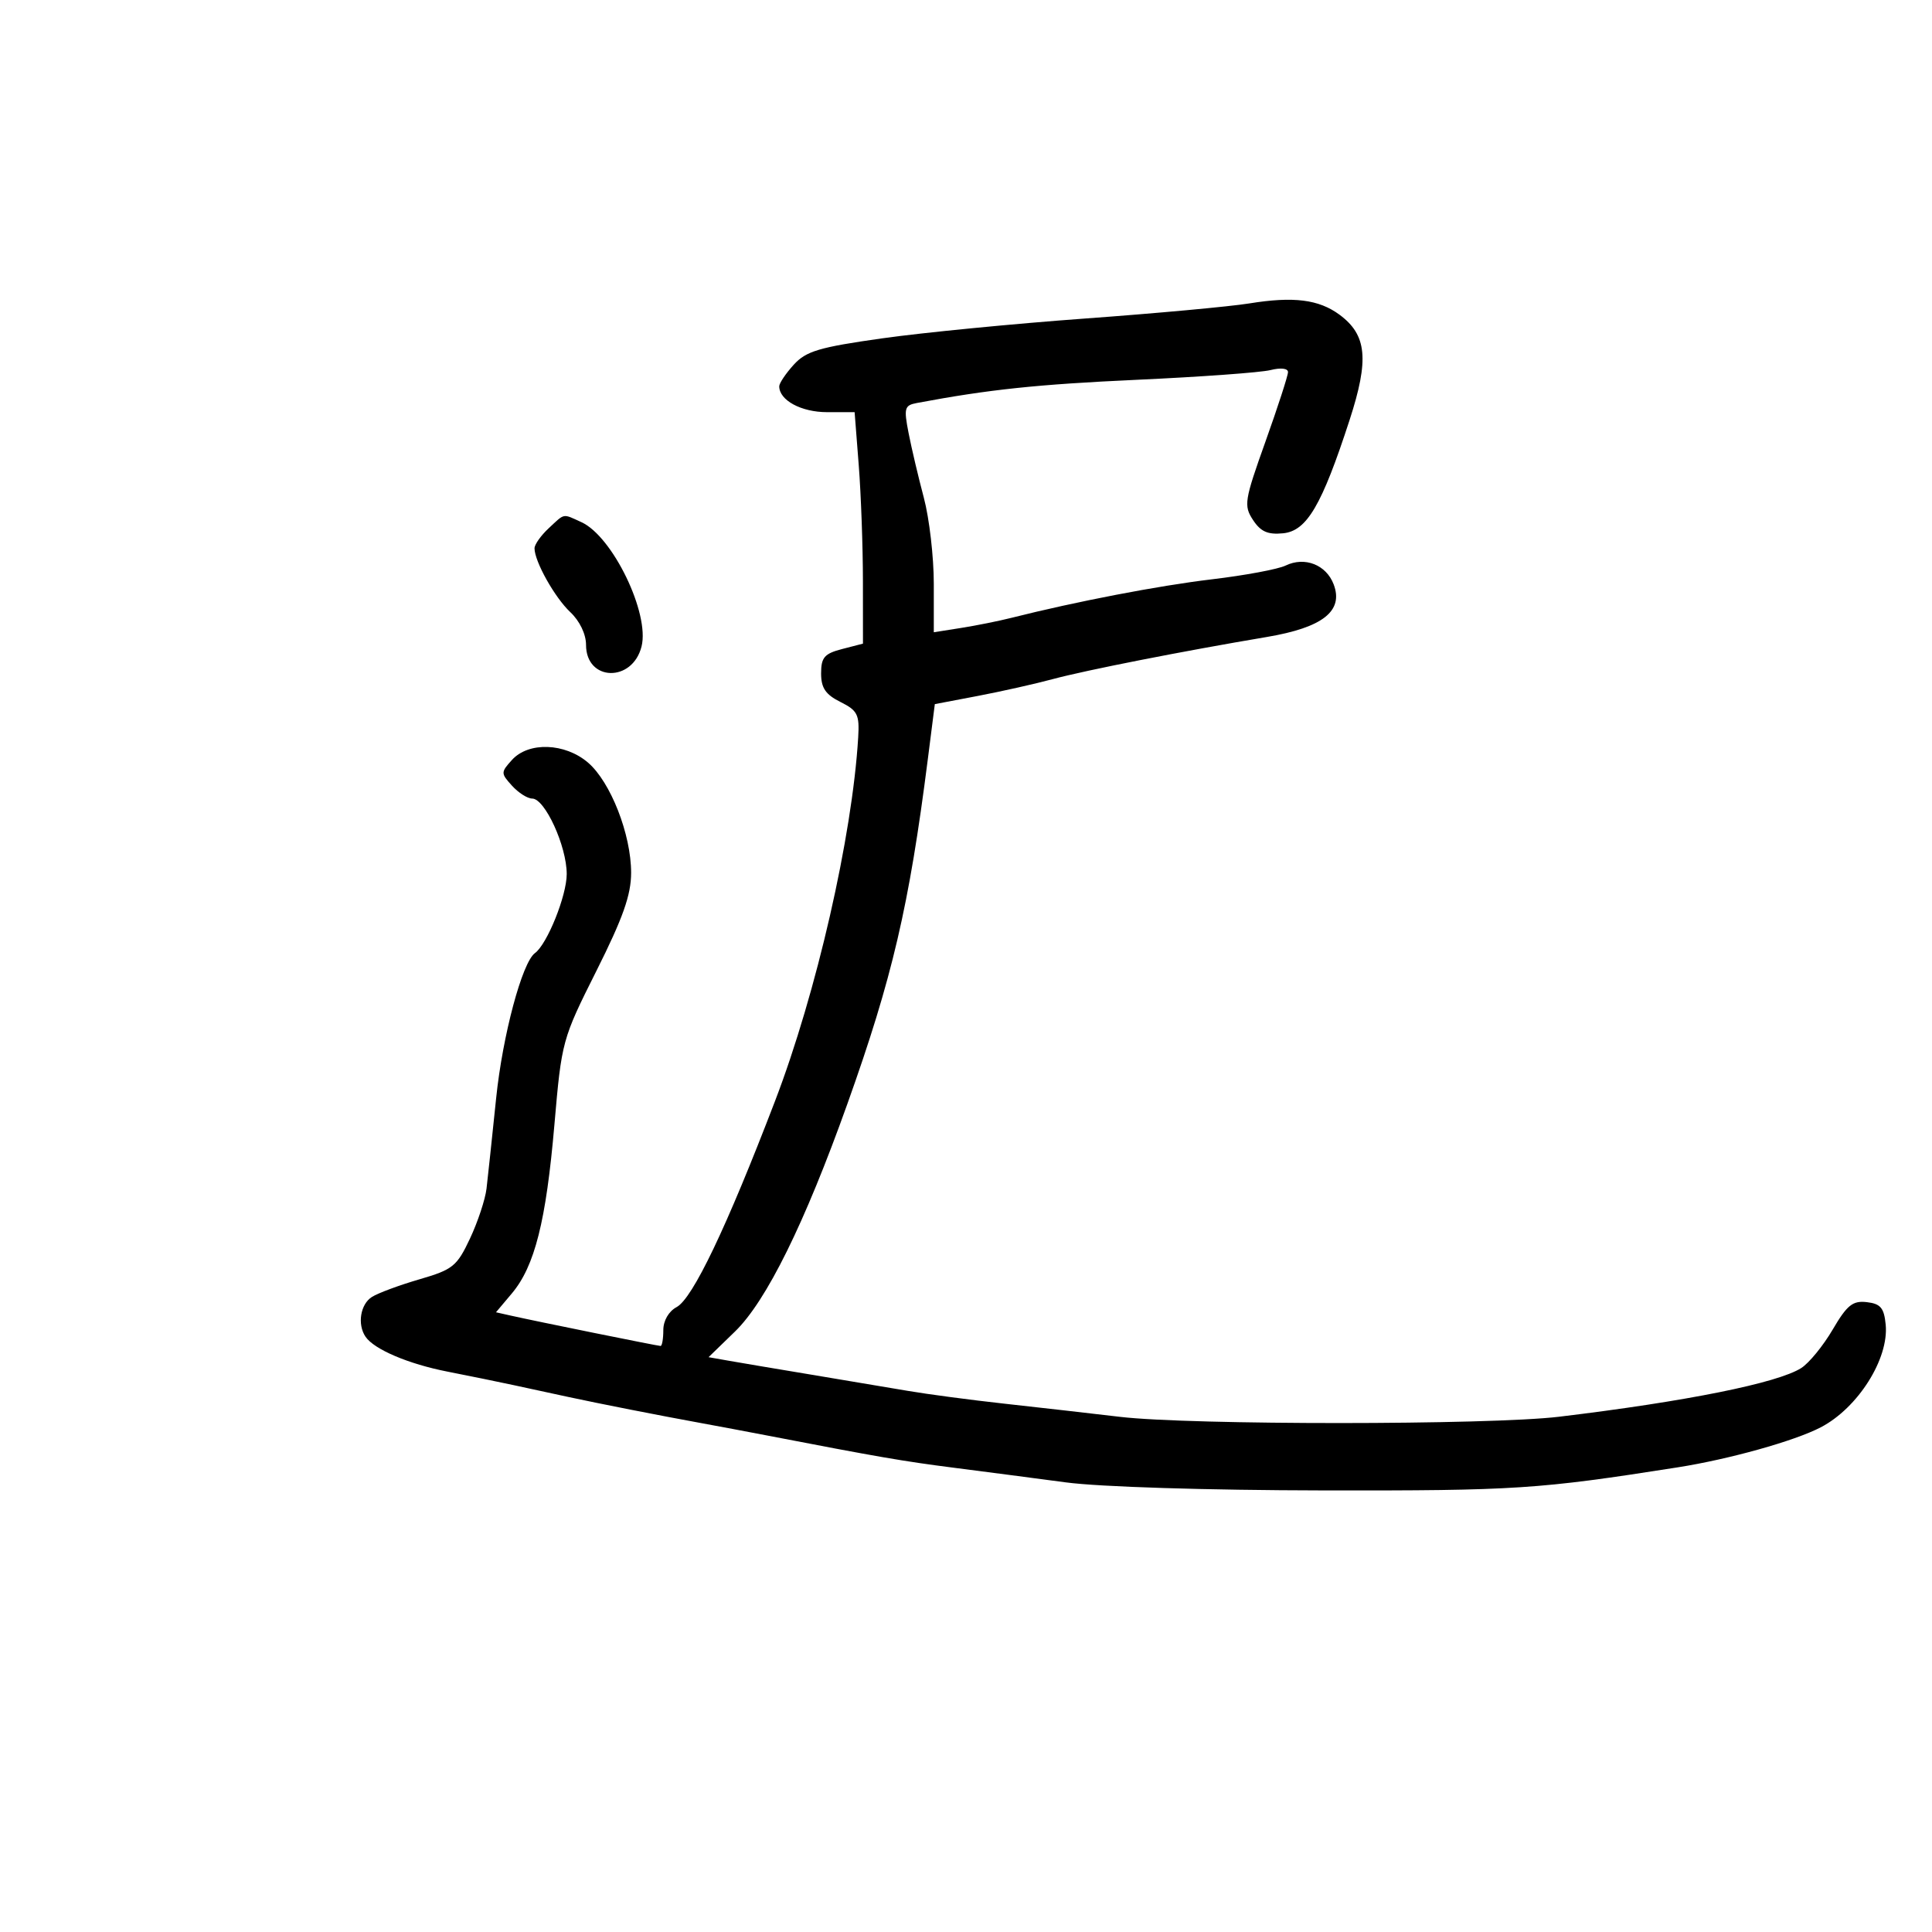 <svg xmlns="http://www.w3.org/2000/svg" width="300" height="300" viewBox="0 0 300 300" version="1.1">
	<path d="M 194 47.114 C 190.975 47.604, 179.500 48.660, 168.500 49.459 C 157.500 50.258, 143.325 51.643, 137 52.536 C 127.181 53.923, 125.171 54.522, 123.250 56.636 C 122.013 57.997, 121 59.504, 121 59.984 C 121 62.154, 124.412 64, 128.423 64 L 132.704 64 133.346 72.250 C 133.699 76.787, 133.991 84.875, 133.994 90.221 L 134 99.943 130.750 100.785 C 128.012 101.494, 127.500 102.090, 127.500 104.564 C 127.500 106.826, 128.188 107.844, 130.500 109 C 133.163 110.332, 133.473 110.949, 133.260 114.500 C 132.335 129.901, 126.784 154.171, 120.335 171 C 112.823 190.608, 107.557 201.632, 105.066 202.964 C 103.836 203.623, 103 205.067, 103 206.535 C 103 207.891, 102.808 209, 102.574 209 C 102.134 209, 83.257 205.174, 79.258 204.274 L 77.016 203.770 79.483 200.838 C 83.029 196.624, 84.795 189.622, 86.088 174.649 C 87.209 161.663, 87.290 161.367, 92.612 150.757 C 96.737 142.531, 98 138.960, 98 135.517 C 98 129.570, 94.820 121.438, 91.317 118.425 C 87.742 115.351, 82.082 115.147, 79.500 118 C 77.753 119.930, 77.753 120.070, 79.500 122 C 80.495 123.100, 81.906 124, 82.635 124 C 84.619 124, 88 131.389, 88 135.725 C 88 139.074, 84.968 146.613, 83.063 148 C 81.080 149.443, 78.044 160.792, 77.044 170.500 C 76.420 176.550, 75.747 182.878, 75.548 184.562 C 75.349 186.247, 74.194 189.736, 72.981 192.317 C 70.954 196.630, 70.320 197.142, 65.150 198.645 C 62.056 199.544, 58.731 200.775, 57.762 201.381 C 55.958 202.507, 55.452 205.653, 56.765 207.575 C 58.107 209.538, 63.424 211.799, 69.500 212.988 C 72.800 213.634, 77.412 214.576, 79.750 215.081 C 82.088 215.587, 85.912 216.413, 88.250 216.919 C 93.119 217.971, 102.429 219.802, 109 221 C 111.475 221.451, 115.975 222.298, 119 222.881 C 136.383 226.236, 140.278 226.909, 148 227.896 C 152.675 228.494, 160.550 229.523, 165.500 230.183 C 170.768 230.885, 187.356 231.403, 205.500 231.432 C 235.370 231.479, 238.858 231.251, 260.500 227.851 C 268.506 226.593, 278.640 223.759, 282.717 221.638 C 288.495 218.632, 293.323 211, 292.809 205.686 C 292.557 203.089, 292.015 202.444, 289.877 202.196 C 287.687 201.942, 286.812 202.645, 284.580 206.453 C 283.110 208.962, 280.915 211.649, 279.704 212.424 C 276.056 214.756, 261.825 217.619, 242.091 219.990 C 231.276 221.289, 184.857 221.300, 173.909 220.006 C 169.284 219.459, 161.225 218.541, 156 217.966 C 150.775 217.391, 144.025 216.496, 141 215.978 C 137.975 215.461, 131.225 214.328, 126 213.460 C 120.775 212.593, 115.043 211.627, 113.262 211.313 L 110.024 210.742 114.129 206.759 C 119.001 202.031, 124.953 189.976, 131.574 171.427 C 138.564 151.843, 141.172 140.675, 144.067 117.918 L 145.159 109.335 151.829 108.065 C 155.498 107.366, 160.750 106.188, 163.500 105.446 C 168.572 104.078, 183.575 101.125, 196.721 98.908 C 205.404 97.443, 208.663 94.875, 207.090 90.736 C 205.932 87.691, 202.596 86.386, 199.631 87.819 C 198.459 88.386, 193.311 89.347, 188.191 89.955 C 179.914 90.939, 167.133 93.396, 157 95.950 C 155.075 96.435, 151.588 97.135, 149.250 97.504 L 145 98.176 145 90.637 C 145 86.490, 144.305 80.488, 143.456 77.299 C 142.607 74.109, 141.539 69.582, 141.083 67.237 C 140.328 63.358, 140.444 62.939, 142.377 62.576 C 153.562 60.475, 161.076 59.683, 176.531 58.974 C 186.449 58.520, 195.786 57.841, 197.281 57.466 C 198.877 57.065, 200 57.195, 200 57.780 C 200 58.328, 198.426 63.181, 196.502 68.566 C 193.231 77.717, 193.105 78.511, 194.563 80.737 C 195.755 82.556, 196.859 83.045, 199.240 82.809 C 202.927 82.443, 205.243 78.497, 209.563 65.218 C 212.622 55.813, 212.257 52.014, 207.992 48.863 C 204.785 46.495, 200.850 46.003, 194 47.114 M 85.189 82.039 C 83.985 83.160, 83 84.555, 83 85.138 C 83 87.182, 86.137 92.780, 88.556 95.053 C 90.016 96.424, 91 98.473, 91 100.139 C 91 105.818, 98.204 106.020, 99.619 100.381 C 100.908 95.246, 95.123 83.288, 90.284 81.083 C 87.309 79.728, 87.760 79.643, 85.189 82.039" stroke="none" fill="black" fill-rule="evenodd"/>
</svg>